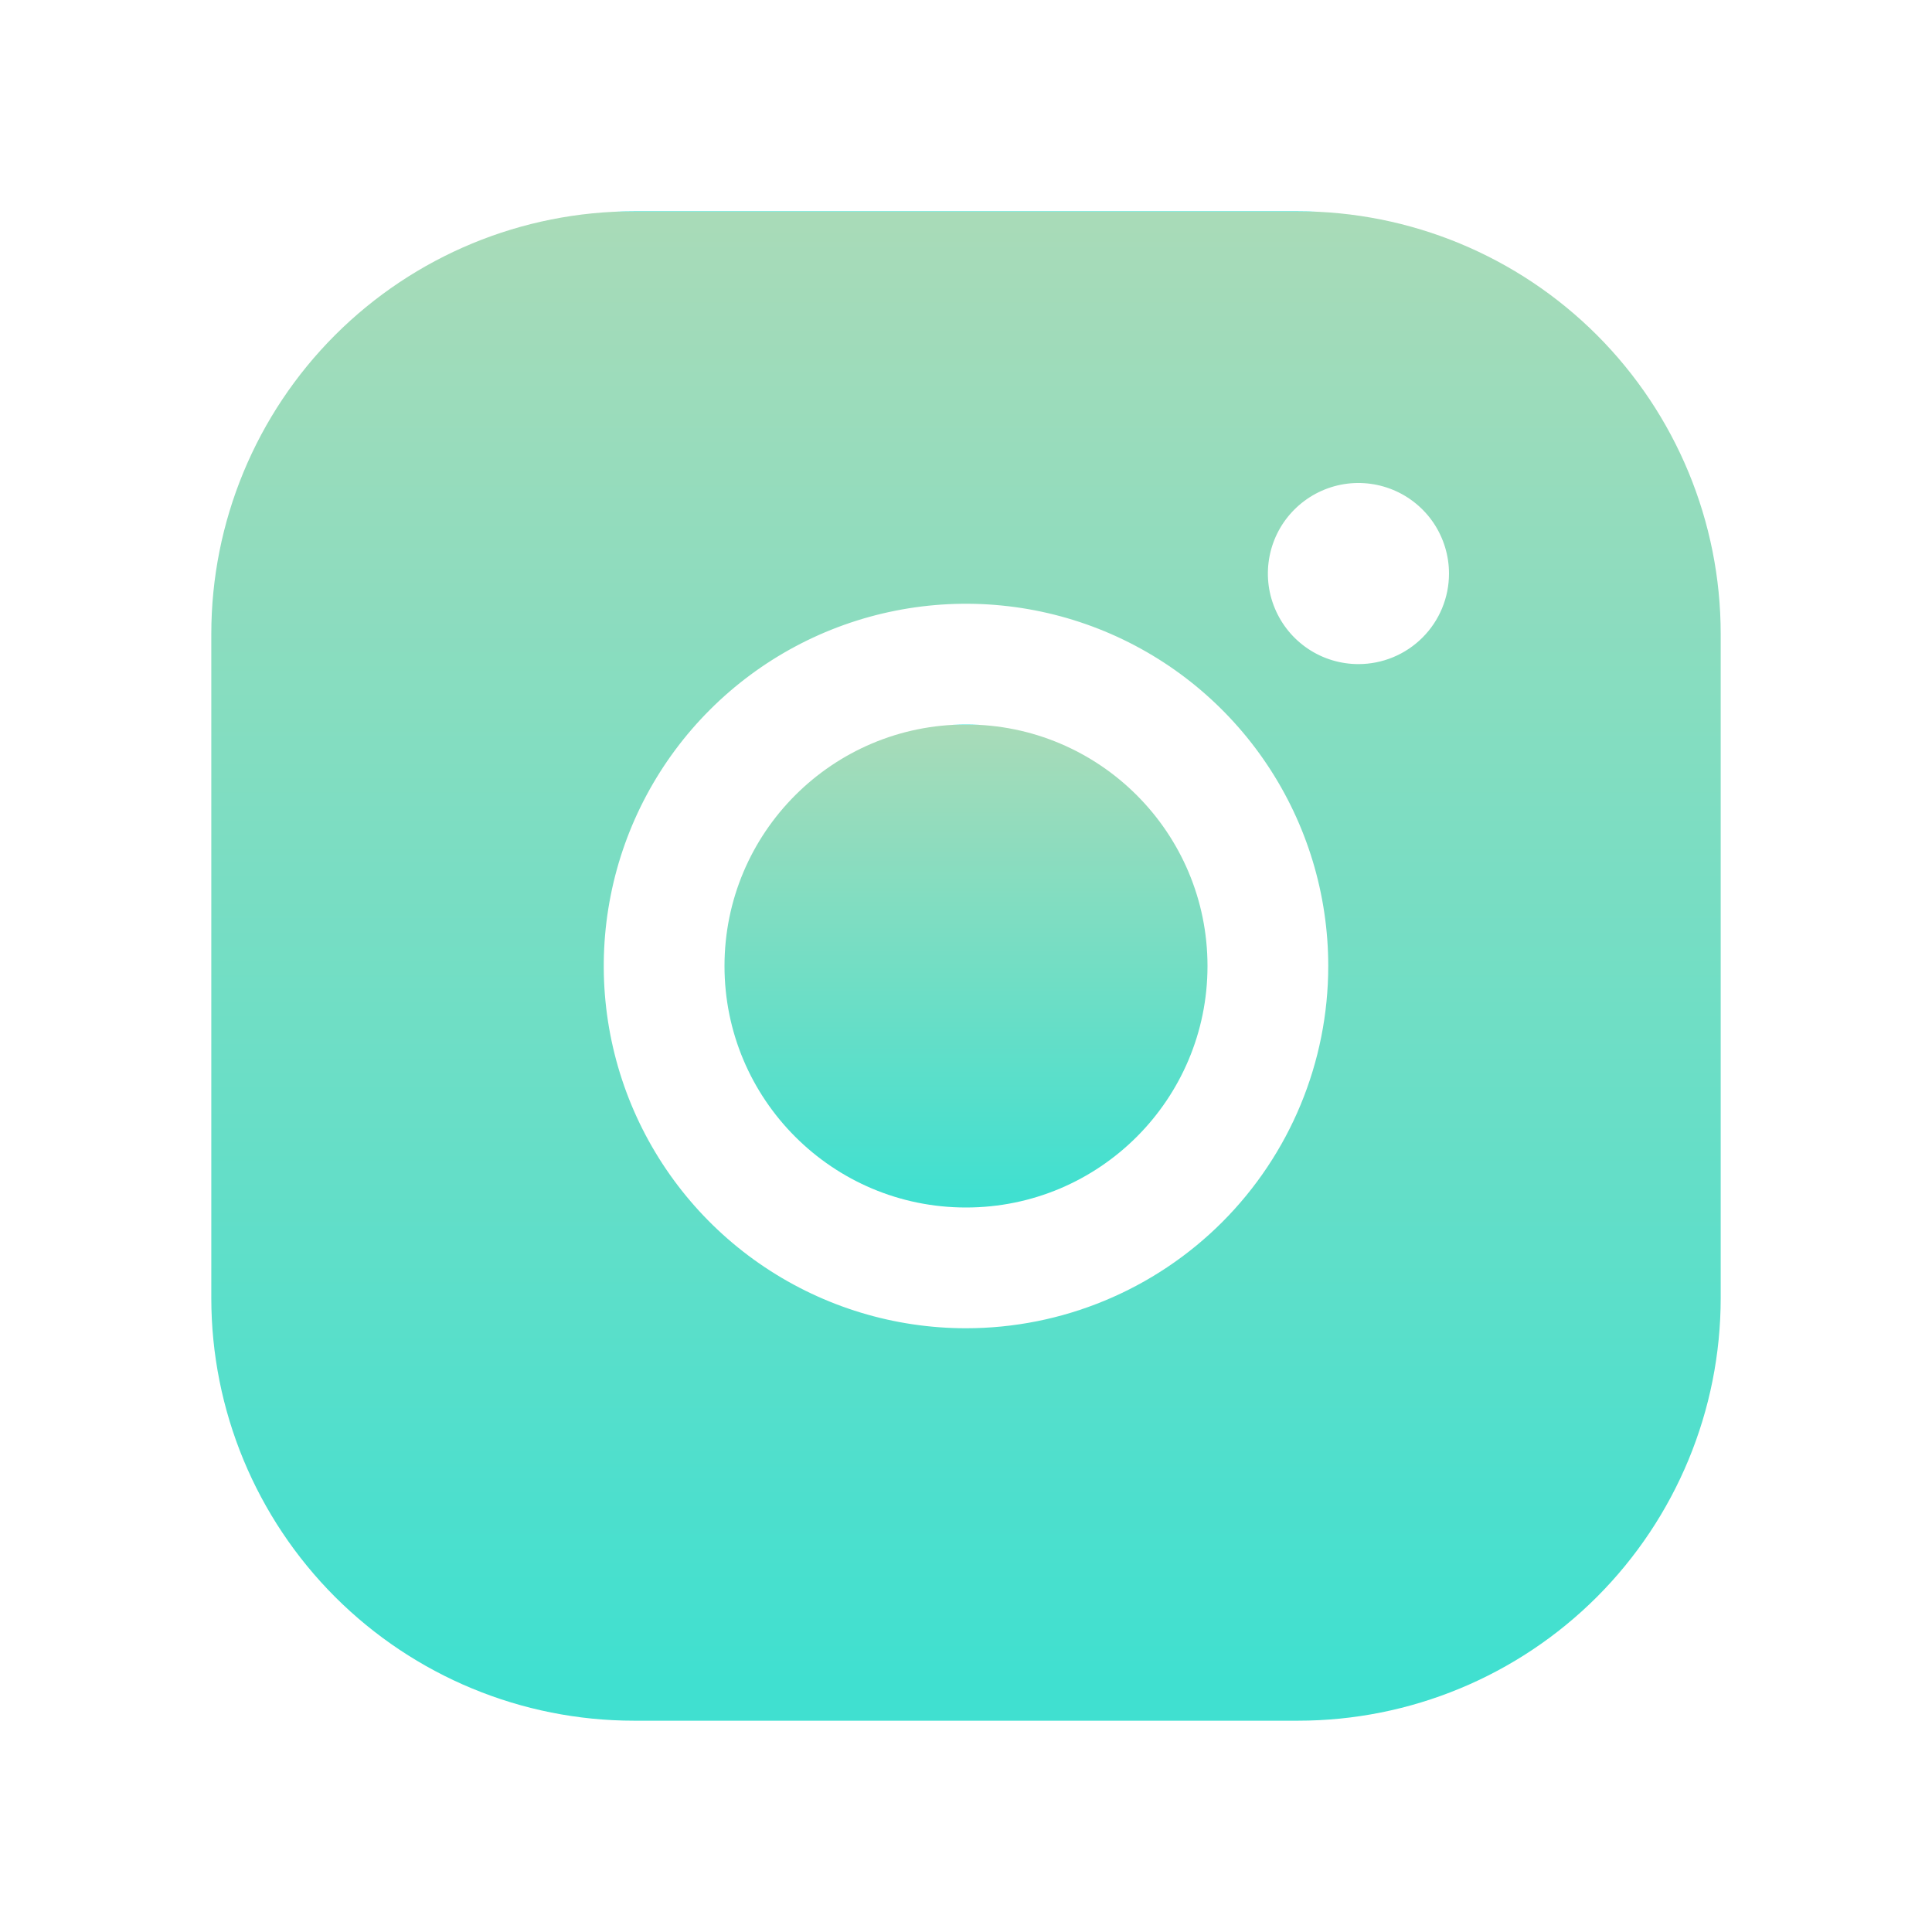 <svg width="46" height="46" viewBox="0 0 46 46" fill="none" xmlns="http://www.w3.org/2000/svg">
<path d="M23 28.75C26.176 28.75 28.75 26.176 28.75 23C28.75 19.824 26.176 17.25 23 17.25C19.824 17.25 17.25 19.824 17.25 23C17.25 26.176 19.824 28.75 23 28.75Z" fill="url(#paint0_linear_425_125)"/>
<path d="M30.906 5.031H15.094C12.425 5.031 9.866 6.091 7.978 7.978C6.091 9.866 5.031 12.425 5.031 15.094V30.906C5.031 33.575 6.091 36.134 7.978 38.022C9.866 39.909 12.425 40.969 15.094 40.969H30.906C33.575 40.969 36.134 39.909 38.022 38.022C39.909 36.134 40.969 33.575 40.969 30.906V15.094C40.969 12.425 39.909 9.866 38.022 7.978C36.134 6.091 33.575 5.031 30.906 5.031ZM23 31.625C21.294 31.625 19.627 31.119 18.208 30.171C16.79 29.224 15.684 27.877 15.031 26.301C14.379 24.725 14.208 22.99 14.541 21.317C14.873 19.644 15.695 18.107 16.901 16.901C18.107 15.695 19.644 14.873 21.317 14.541C22.99 14.208 24.725 14.379 26.301 15.031C27.877 15.684 29.224 16.79 30.171 18.208C31.119 19.627 31.625 21.294 31.625 23C31.625 25.288 30.716 27.481 29.099 29.099C27.481 30.716 25.288 31.625 23 31.625ZM32.344 15.812C31.917 15.812 31.5 15.686 31.146 15.449C30.791 15.212 30.515 14.875 30.352 14.481C30.188 14.087 30.146 13.654 30.229 13.236C30.312 12.817 30.517 12.433 30.819 12.132C31.121 11.83 31.505 11.625 31.923 11.541C32.341 11.458 32.775 11.501 33.169 11.664C33.563 11.827 33.9 12.104 34.137 12.458C34.373 12.813 34.5 13.23 34.5 13.656C34.5 14.228 34.273 14.777 33.868 15.181C33.464 15.585 32.916 15.812 32.344 15.812Z" fill="url(#paint1_linear_425_125)"/>
<defs>
<linearGradient id="paint0_linear_425_125" x1="23" y1="17.25" x2="23" y2="28.75" gradientUnits="userSpaceOnUse">
<stop stop-color="#40E0D0"/>
<stop offset="0" stop-color="#A9DBB8"/>
<stop offset="0.974" stop-color="#40E0D0"/>
</linearGradient>
<linearGradient id="paint1_linear_425_125" x1="23" y1="5.031" x2="23" y2="40.969" gradientUnits="userSpaceOnUse">
<stop stop-color="#40E0D0"/>
<stop offset="0" stop-color="#A9DBB8"/>
<stop offset="0.974" stop-color="#40E0D0"/>
</linearGradient>
</defs>
</svg>
